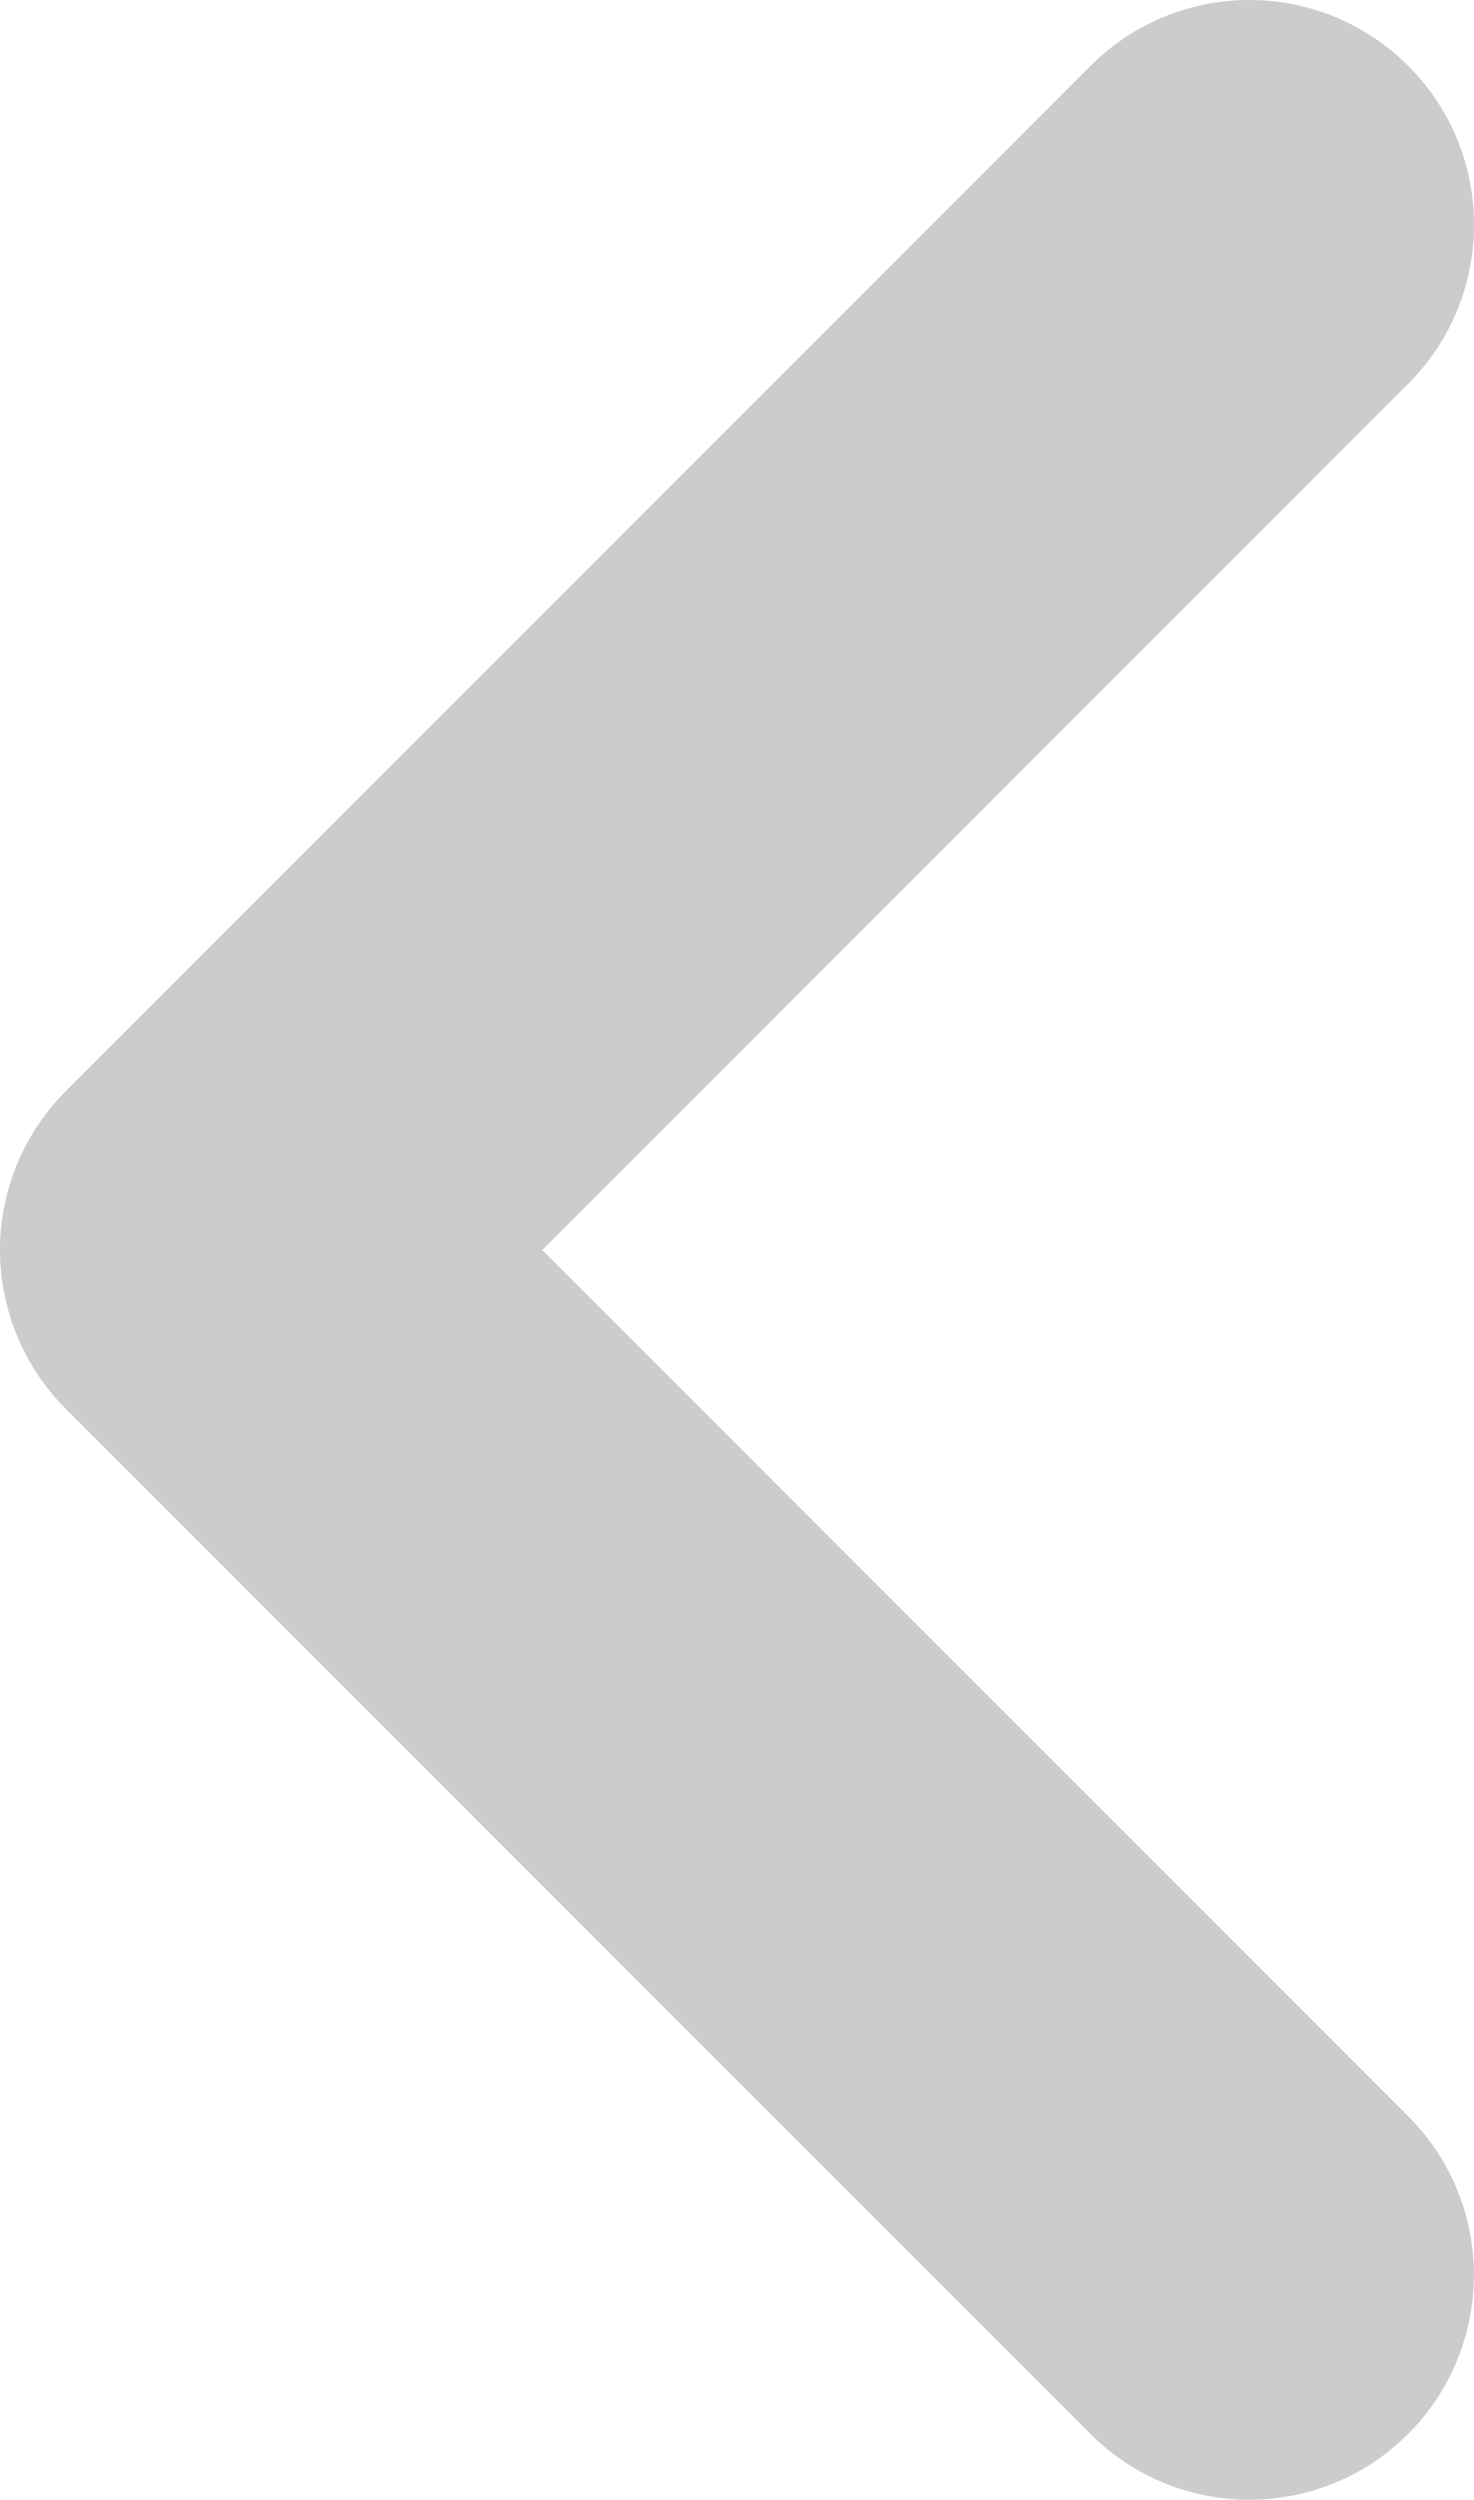 <?xml version="1.0" encoding="utf-8"?>
<!-- Generator: Adobe Illustrator 26.0.3, SVG Export Plug-In . SVG Version: 6.00 Build 0)  -->
<svg version="1.1" id="Layer_1" xmlns="http://www.w3.org/2000/svg" xmlns:xlink="http://www.w3.org/1999/xlink" x="0px" y="0px"
	 viewBox="0 0 10 16.952" style="enable-background:new 0 0 10 16.952;" xml:space="preserve">
<style type="text/css">
	.st0{fill:#CCCCCC;}
</style>
<path class="st0" d="M8.476,0c0.39,0,0.78,0.149,1.078,0.447c0.595,0.595,0.595,1.56,0,2.155L3.679,8.476l5.874,5.873
	c0.595,0.595,0.595,1.56,0,2.155c-0.595,0.595-1.56,0.595-2.155,0L0.447,9.554C0.161,9.268,0,8.88,0,8.476
	c0-0.404,0.161-0.792,0.447-1.078l6.952-6.952C7.696,0.149,8.086,0,8.476,0z"/>
</svg>
